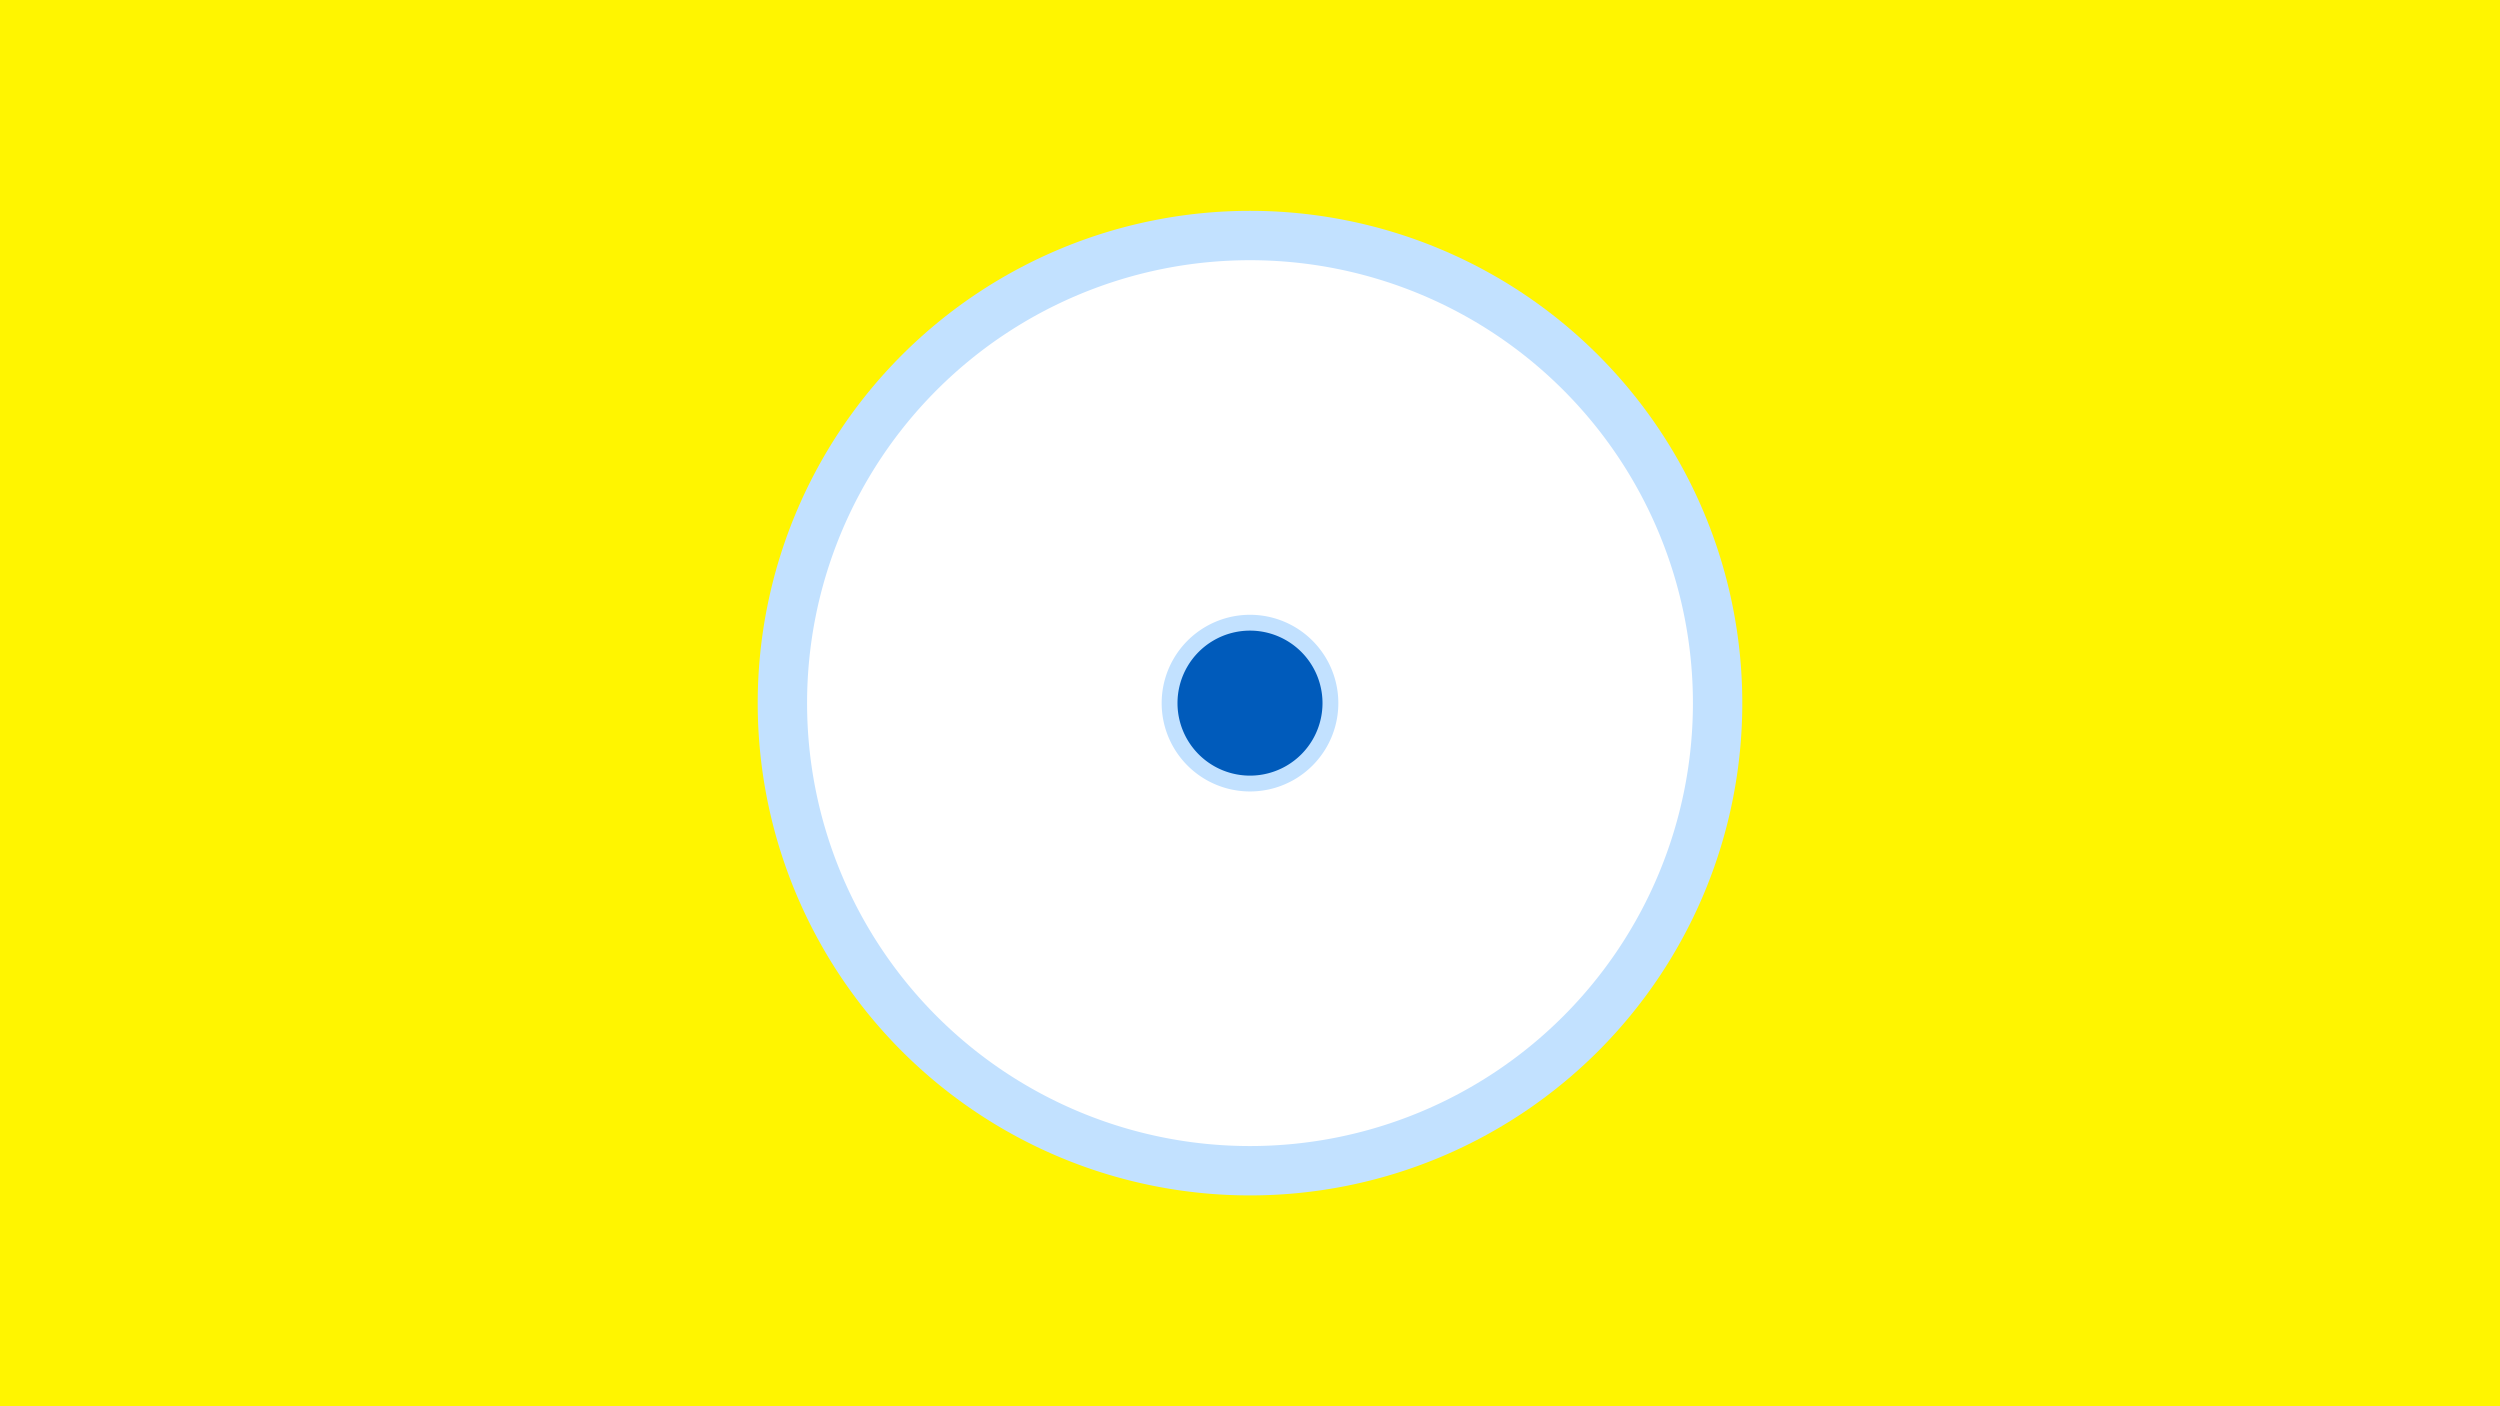 <svg width="1200" height="675" viewBox="-500 -500 1200 675" xmlns="http://www.w3.org/2000/svg"><title>19704-10252822990</title><path d="M-500-500h1200v675h-1200z" fill="#fff500"/><path d="M336.3-162.5a236.3 236.3 0 1 1-472.6 0 236.3 236.3 0 1 1 472.6 0z" fill="#c2e1ff"/><path d="M312.6-162.5a212.6 212.6 0 1 1-425.2 0 212.6 212.6 0 1 1 425.2 0z m-255 0a42.4 42.4 0 1 0 84.8 0 42.4 42.4 0 1 0-84.8 0z" fill="#fff"/><path d="M134.8-162.5a34.8 34.8 0 1 1-69.6 0 34.8 34.8 0 1 1 69.6 0z" fill="#005bbb"/></svg>